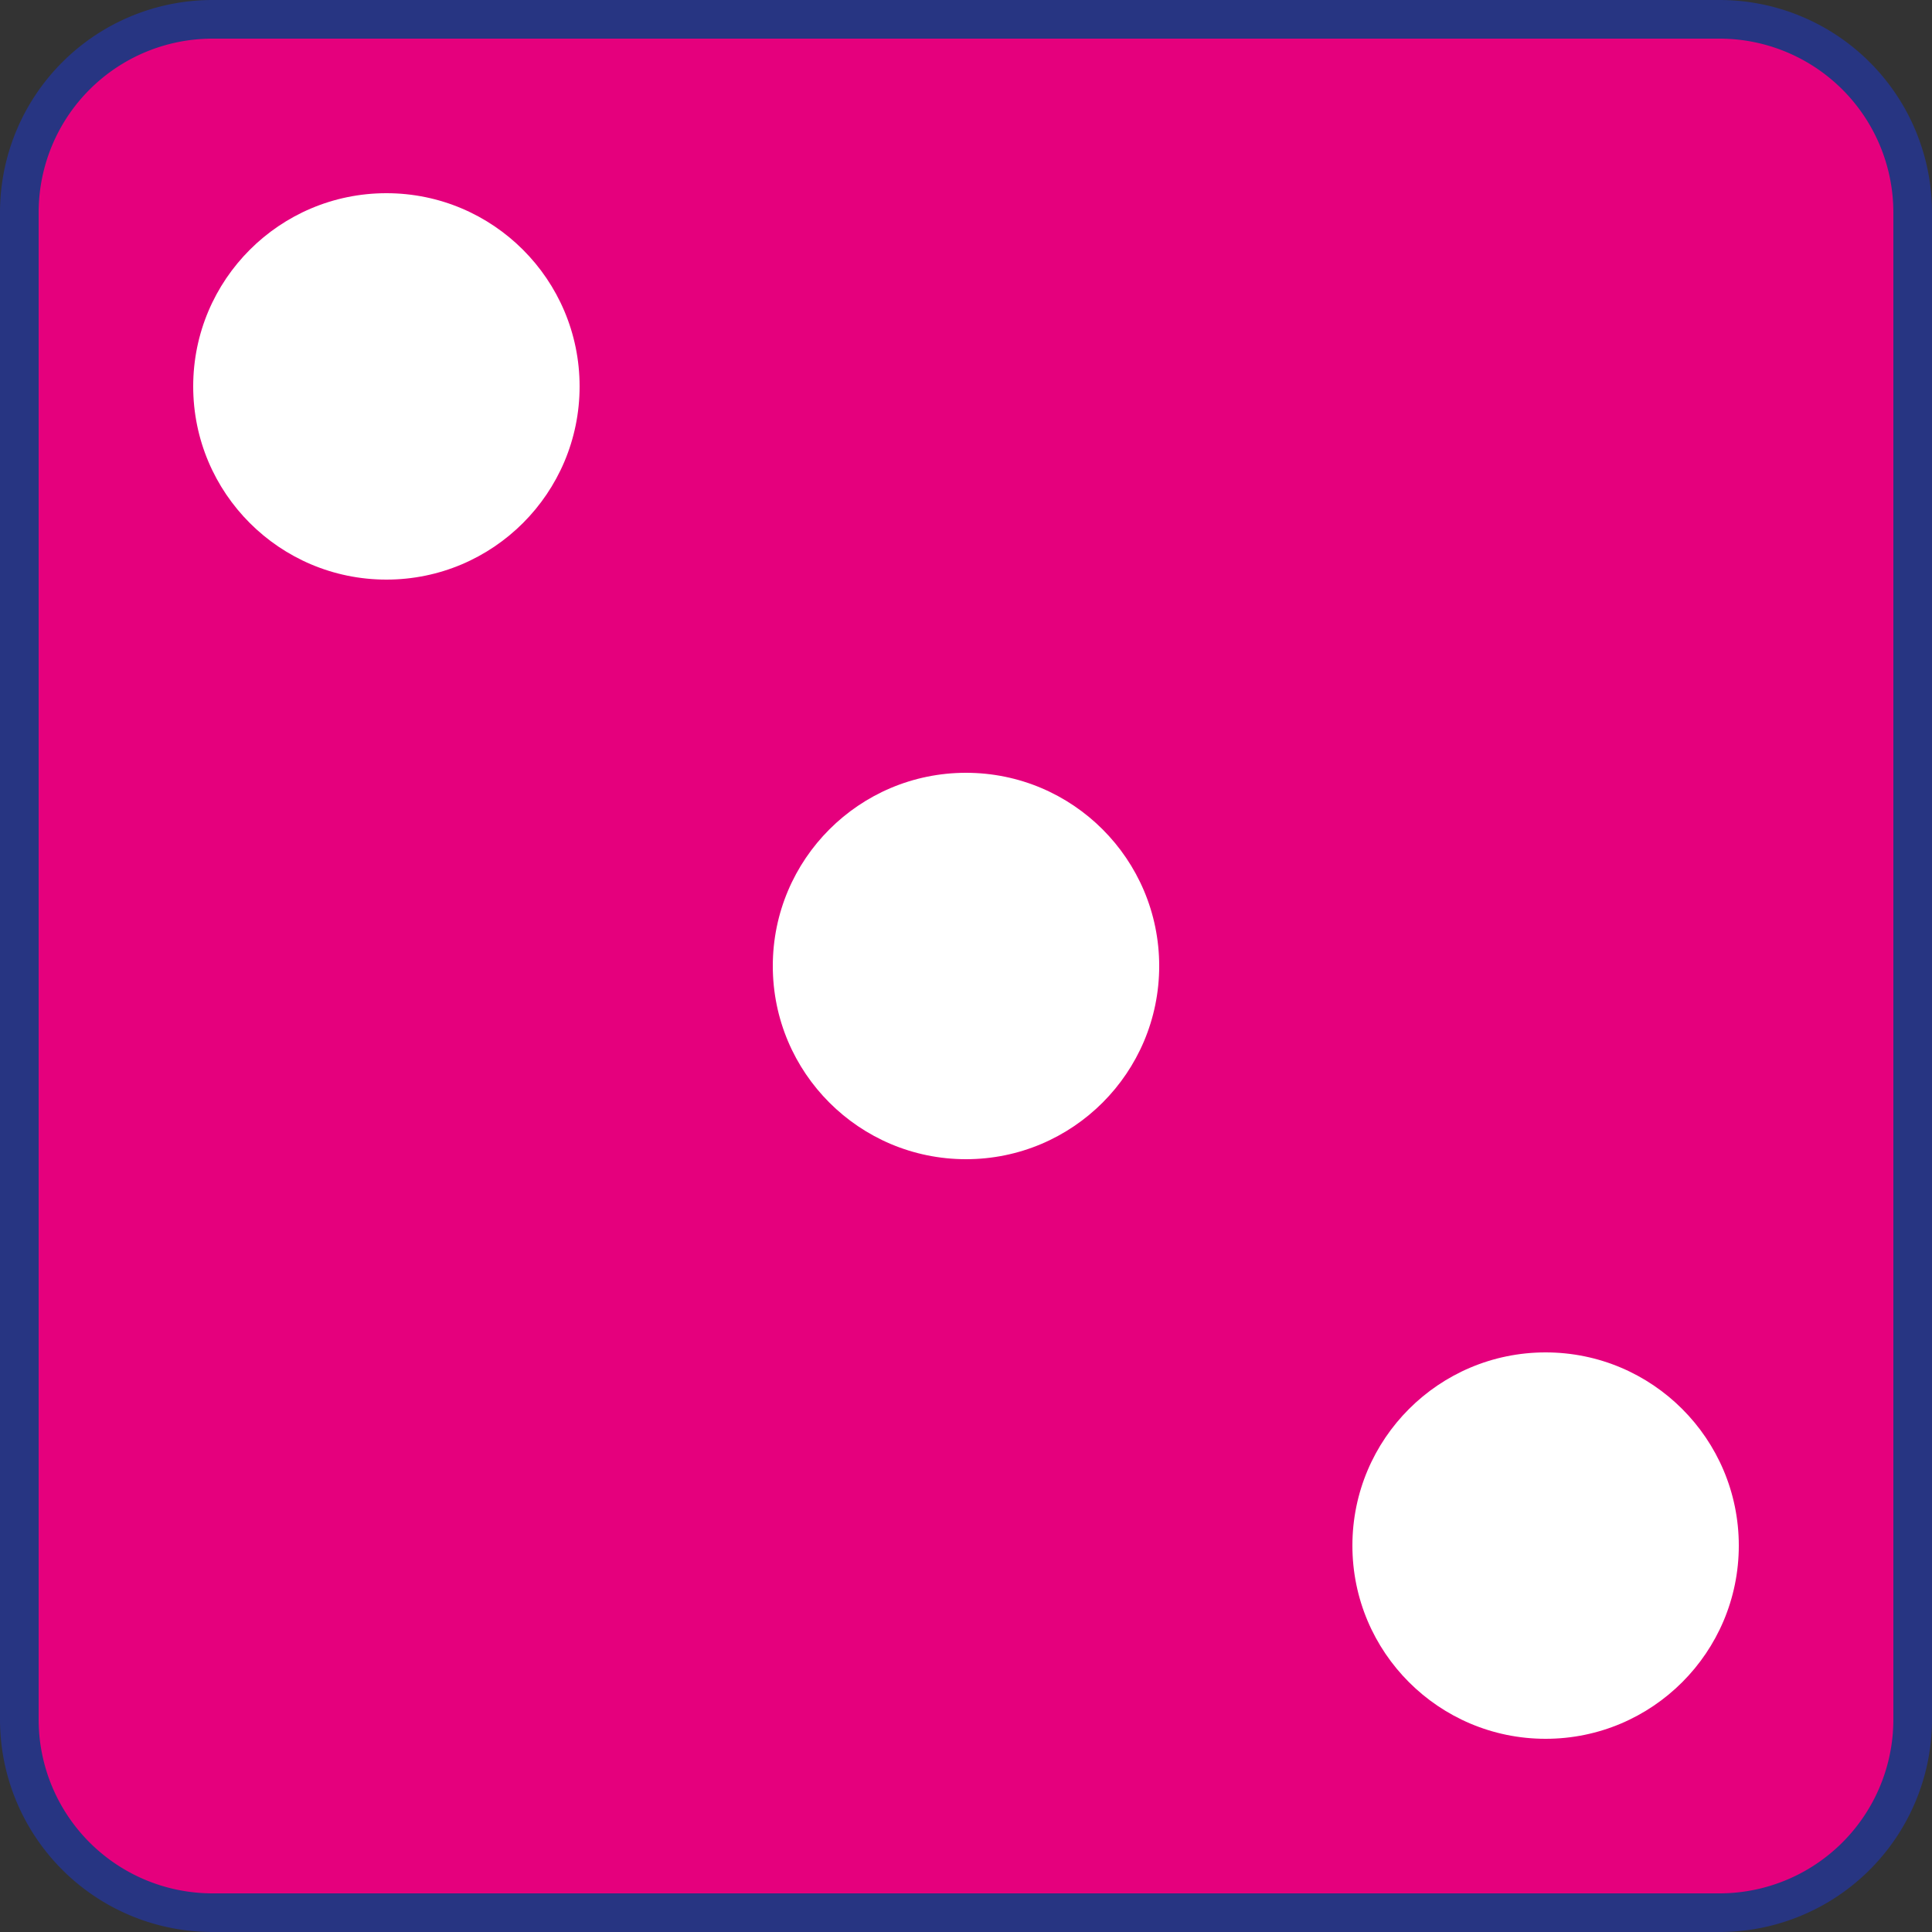 <?xml version="1.0" encoding="UTF-8"?>
<svg xmlns="http://www.w3.org/2000/svg" width="100%" height="100%" viewBox="0 0 100 100">
    <rect x="0" y="0" width="100" height="100" fill="#333333" stroke="none"/>
    <path d="M 11,1 h78 a 10,10 45 0 1 10,10 v78 a 10,10 45 0, 1 -10,10 h-78 a 10,10 45 0 1 -10,-10 v-78 a 10,10 45 0 1 10,-10" fill="#e5007d" stroke="#273582" stroke-width="2"/>
    <circle r="10" cx="20" cy="20" fill="white"/>
    <circle r="10" cx="50" cy="50" fill="white"/>
    <circle r="10" cx="80" cy="80" fill="white"/>
</svg>
